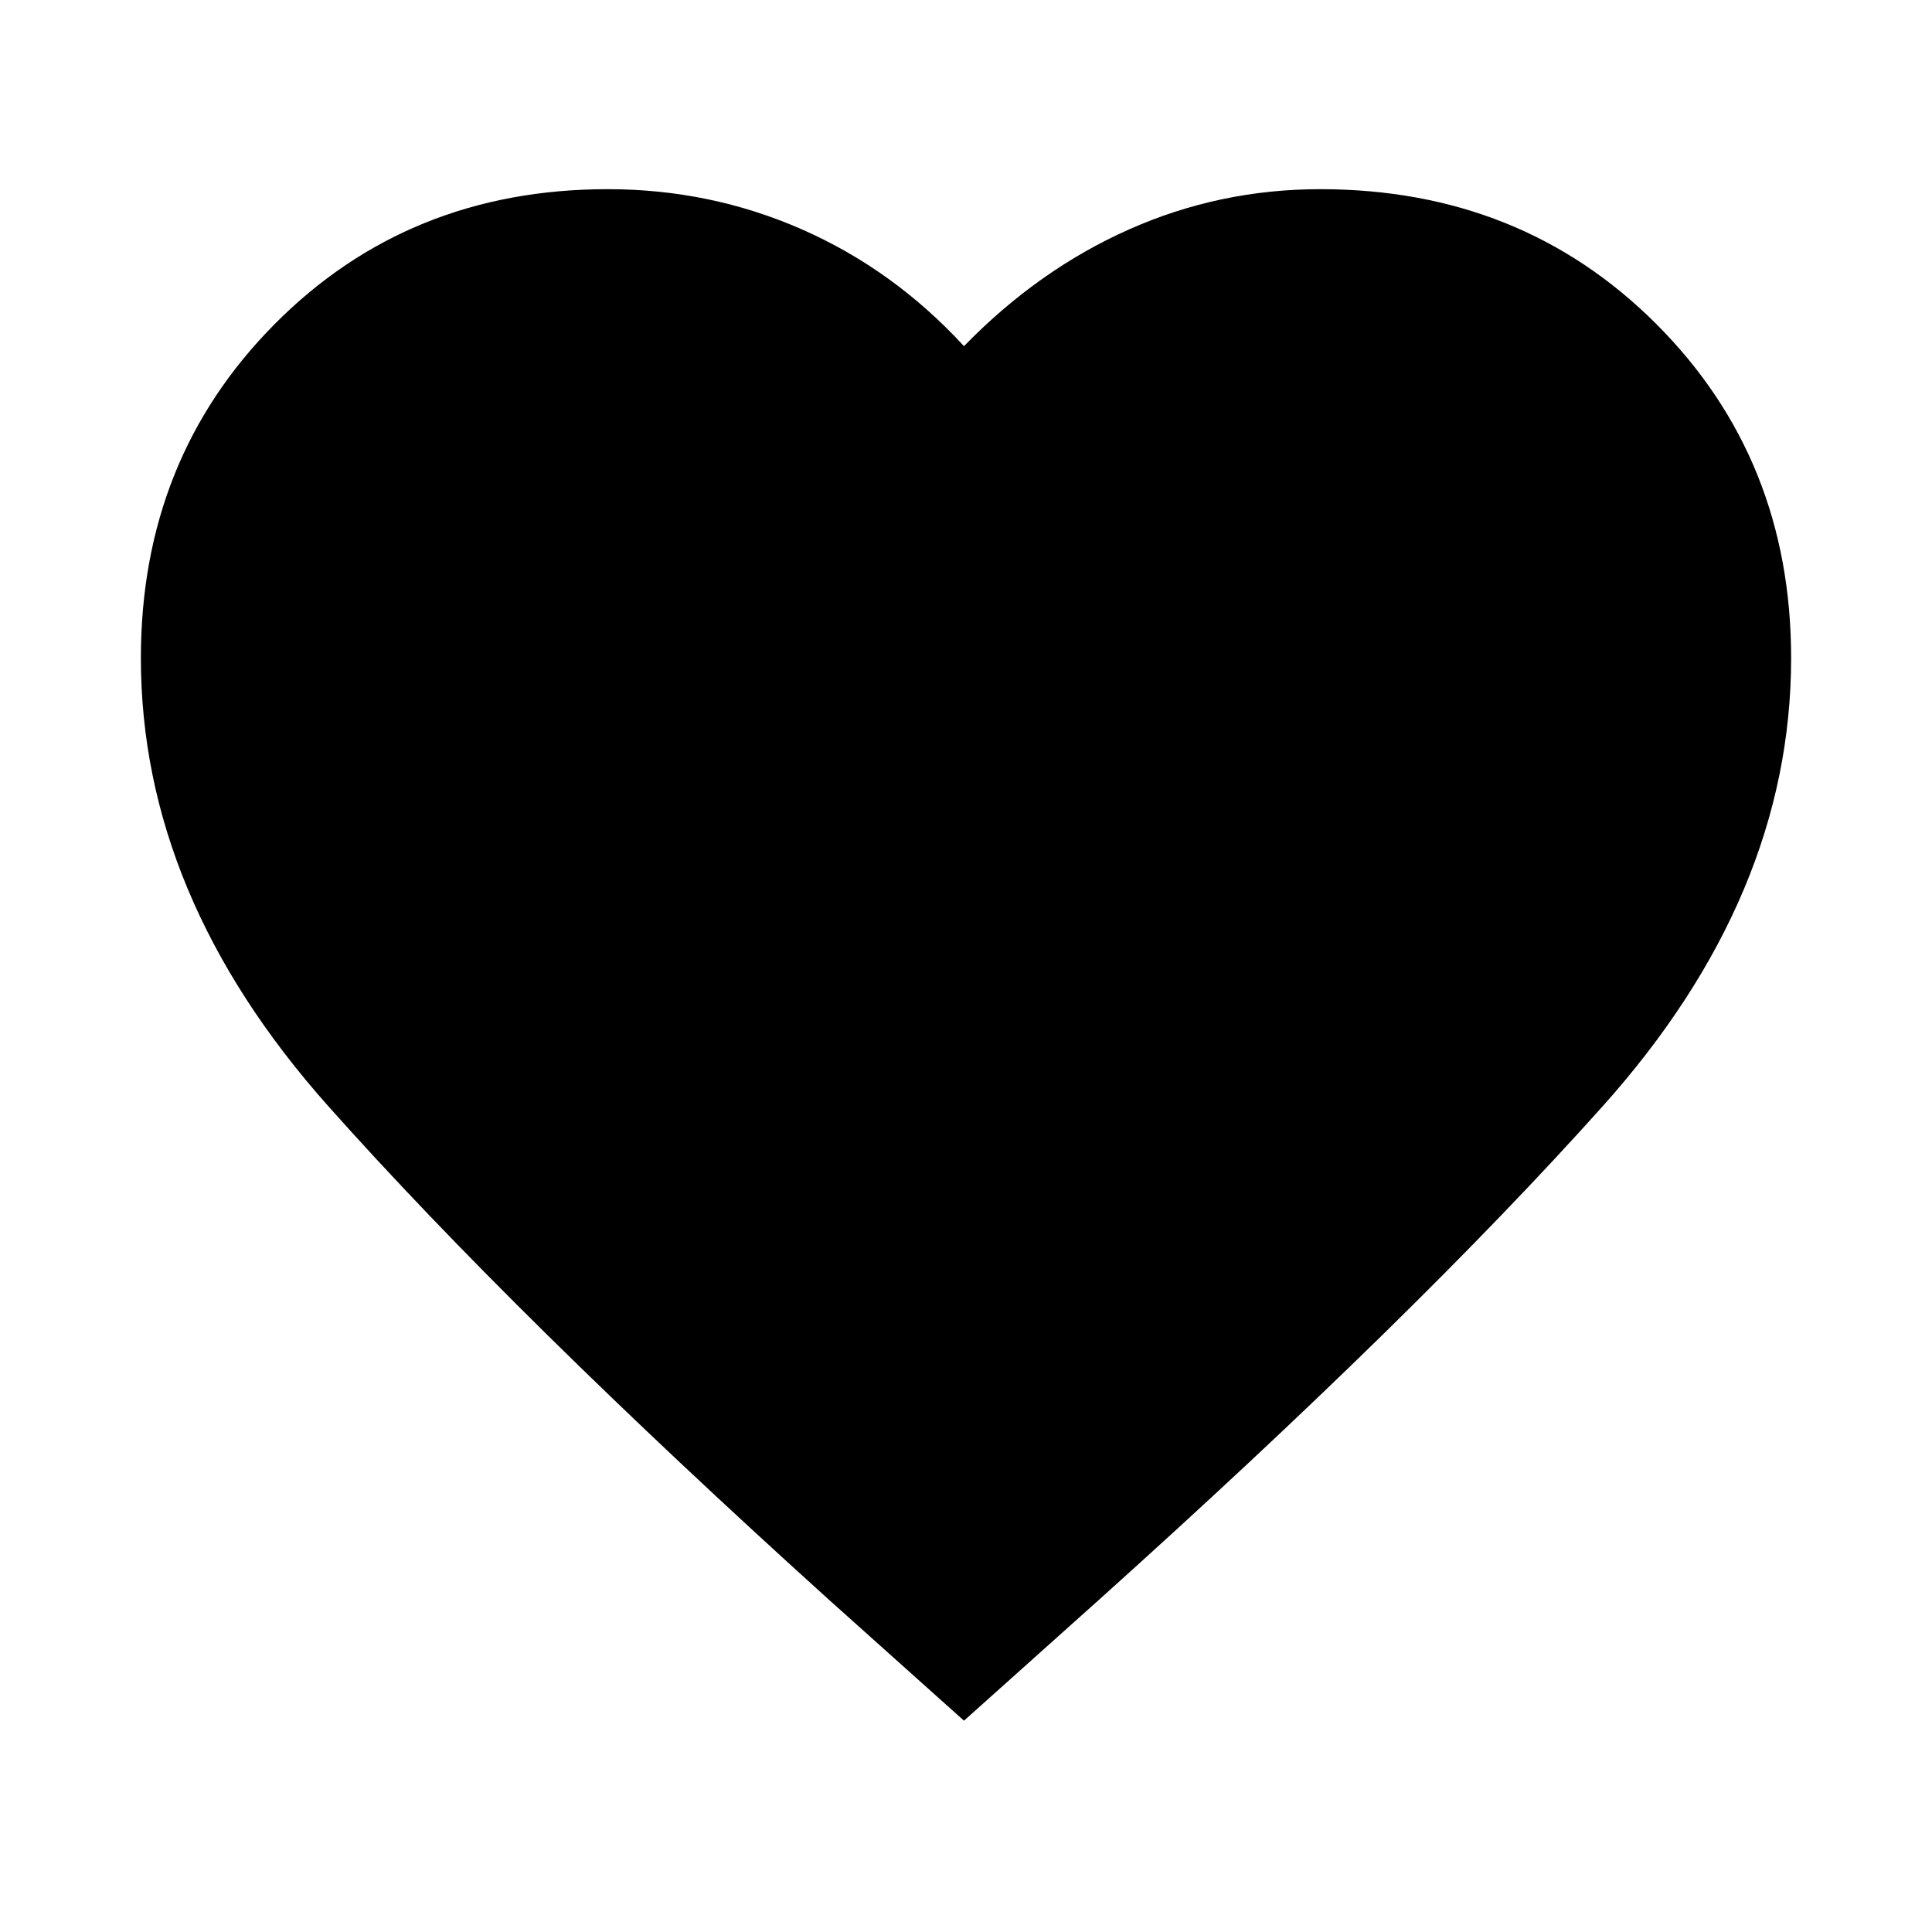 <svg xmlns="http://www.w3.org/2000/svg" height="24" width="24"><path d="M11.975 21.375 10.3 19.875Q6.4 16.35 4.075 13.738Q1.75 11.125 1.75 8.175Q1.75 5.7 3.413 4.025Q5.075 2.35 7.55 2.35Q8.825 2.35 9.963 2.85Q11.1 3.35 11.975 4.3Q12.9 3.35 14.025 2.85Q15.15 2.35 16.4 2.35Q18.9 2.35 20.575 4.025Q22.25 5.7 22.25 8.175Q22.25 11.125 19.913 13.738Q17.575 16.35 13.65 19.875Z"/></svg>